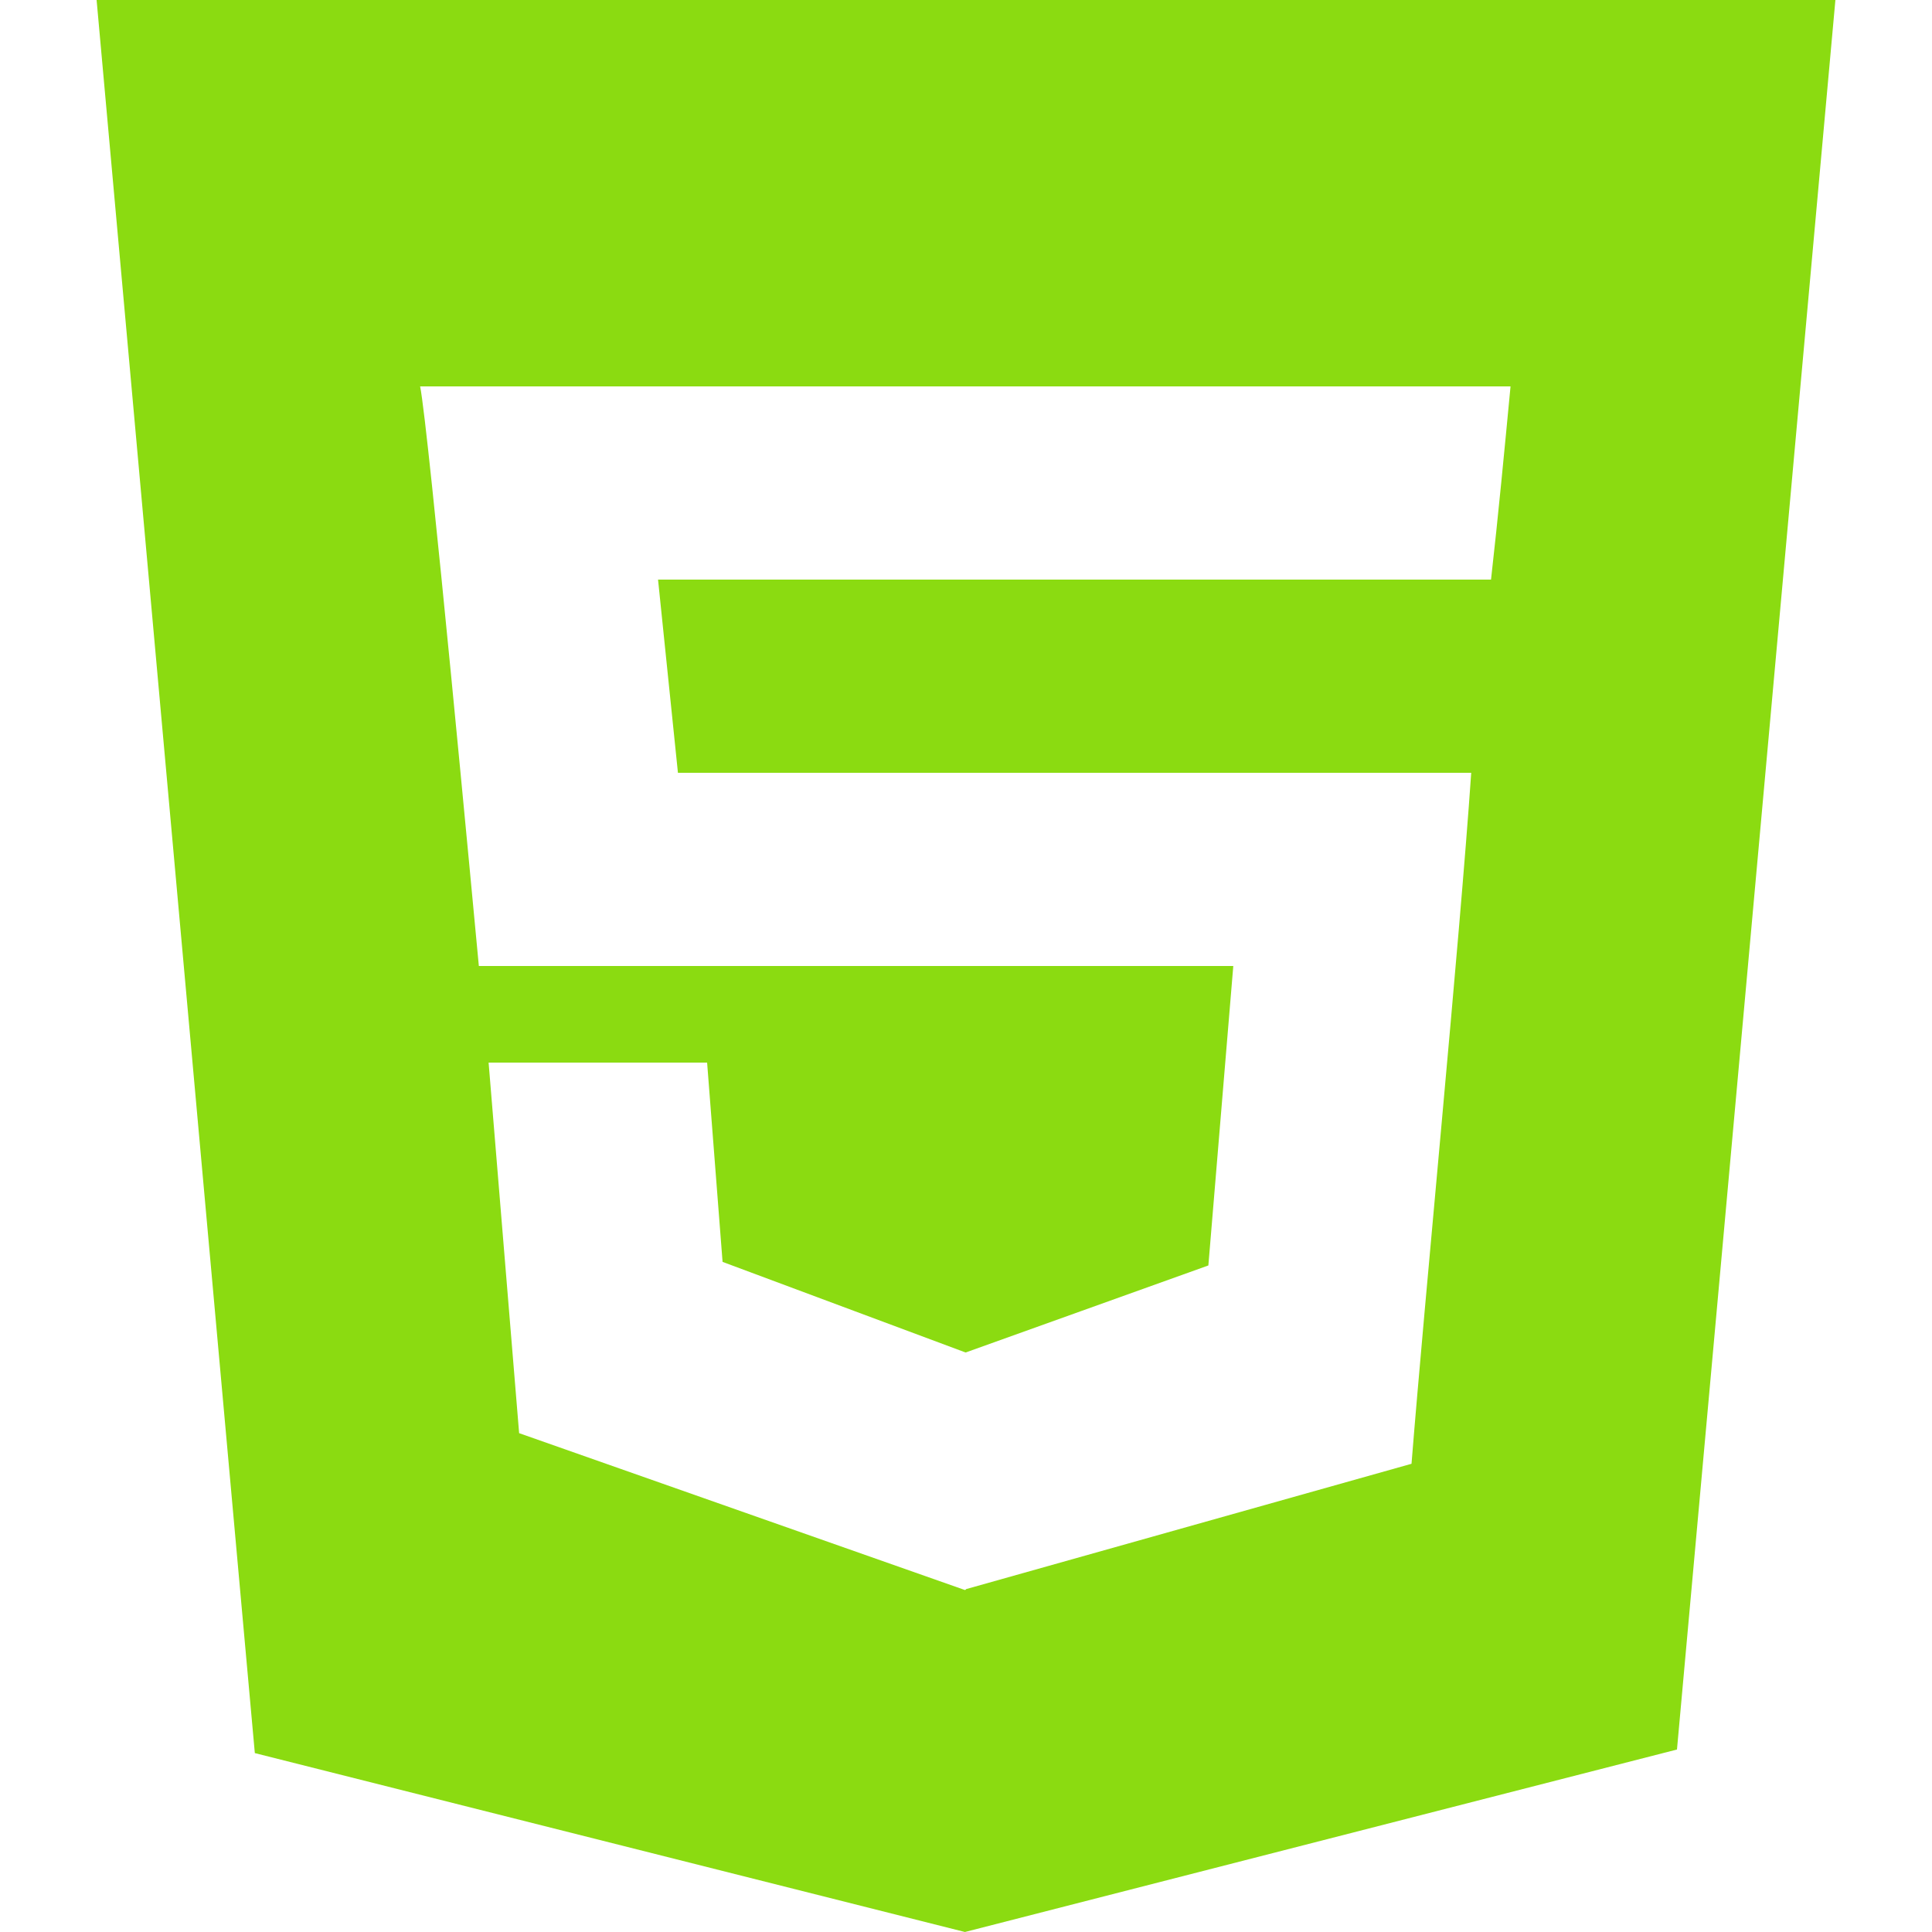 <!DOCTYPE svg PUBLIC "-//W3C//DTD SVG 1.1//EN" "http://www.w3.org/Graphics/SVG/1.1/DTD/svg11.dtd">
<!-- Uploaded to: SVG Repo, www.svgrepo.com, Transformed by: SVG Repo Mixer Tools -->
<svg width="800px" height="800px" viewBox="-1 0 20 20" version="1.1" xmlns="http://www.w3.org/2000/svg" xmlns:xlink="http://www.w3.org/1999/xlink" fill="#8bdb11f5">
<g id="SVGRepo_bgCarrier" stroke-width="0"/>
<g id="SVGRepo_tracerCarrier" stroke-linecap="round" stroke-linejoin="round"/>
<g id="SVGRepo_iconCarrier"> <title>html [#8bdb11f5]</title> <desc>Created with Sketch.</desc> <defs> </defs> <g id="Page-1" stroke="none" stroke-width="1" fill="none" fill-rule="evenodd"> <g id="Dribbble-Light-Preview" transform="translate(-61, -7639)" fill="#8bdb11f5"> <g id="icons" transform="translate(56, 160)"> <path d="M19.435,7485 L19.428,7485 L10.812,7485 L11.018,7487 L19.23,7487 C19.11,7488.752 18.746,7492.464 18.612,7494.153 L13.999,7495.451 L13.999,7495.455 L13.989,7495.46 L9.374,7493.836 L9.058,7490 L11.32,7490 L11.48,7492.063 L13.993,7493 L13.999,7493 L16.509,7492.1 L16.767,7489 L8.957,7489 C8.919,7488.599 8.433,7483.392 8.349,7483 L19.637,7483 C19.574,7483.66 19.51,7484.338 19.435,7485 L19.435,7485 Z M5,7479 L6.638,7497.148 L13.989,7499 L21.36,7497.111 L23,7479 L5,7479 Z" id="html-[#8bdb11f5]"> </path> </g> </g> </g> </g>
</svg>